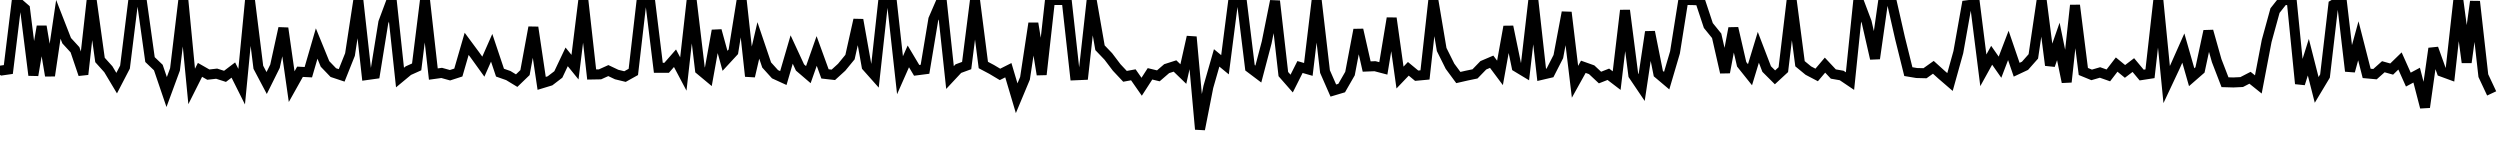 <?xml version="1.0" encoding="utf-8" ?>
<svg baseProfile="full" height="30px" version="1.1" width="500px" xmlns="http://www.w3.org/2000/svg" xmlns:ev="http://www.w3.org/2001/xml-events" xmlns:xlink="http://www.w3.org/1999/xlink"><defs /><style type="text/css"><![CDATA[svg {
  background-color: none;
}
.tile {
  fill: #ccc;
}
rect.waveform {
  fill: white;
  stroke-width: 0;
}
path.waveform {
  fill: none;
  stroke: black;
  stroke-width: 2;
}]]></style><path class="waveform" d="M 0 15 L 0.0 14.139 L 1.667 13.901 L 3.333 0.293 L 5.0 1.743 L 6.667 15.045 L 8.333 5.273 L 10.0 15.146 L 11.667 3.869 L 13.333 8.134 L 15.0 9.954 L 16.667 14.878 L 18.333 0.002 L 20.0 11.994 L 21.667 13.846 L 23.333 16.628 L 25.0 13.418 L 26.667 0.006 L 28.333 0.007 L 30.0 11.915 L 31.667 13.51 L 33.333 18.408 L 35.0 13.882 L 36.667 0.006 L 38.333 17.289 L 40.0 13.973 L 41.667 14.924 L 43.333 14.734 L 45.0 15.27 L 46.667 14.007 L 48.333 17.336 L 50.0 0.085 L 51.667 13.455 L 53.333 16.605 L 55.0 13.248 L 56.667 5.633 L 58.333 17.331 L 60.0 14.354 L 61.667 14.44 L 63.333 8.703 L 65.0 12.786 L 66.667 14.521 L 68.333 15.076 L 70.0 10.902 L 71.667 0.005 L 73.333 15.01 L 75.0 14.778 L 76.667 4.475 L 78.333 1.7763568394e-15 L 80.0 15.509 L 81.667 14.128 L 83.333 13.379 L 85.0 0.002 L 86.667 14.814 L 88.333 14.583 L 90.0 15.046 L 91.667 14.507 L 93.333 8.764 L 95.0 11.016 L 96.667 13.331 L 98.333 9.555 L 100.0 14.529 L 101.667 15.116 L 103.333 16.127 L 105.0 14.518 L 106.667 5.469 L 108.333 16.673 L 110.0 16.166 L 111.667 14.891 L 113.333 11.373 L 115.0 13.433 L 116.667 0.005 L 118.333 14.9 L 120.0 14.87 L 121.667 14.118 L 123.333 14.908 L 125.0 15.314 L 126.667 14.385 L 128.333 0.003 L 130.0 0.003 L 131.667 13.554 L 133.333 13.554 L 135.0 11.646 L 136.667 14.8 L 138.333 0.005 L 140.0 13.96 L 141.667 15.347 L 143.333 6.107 L 145.0 12.163 L 146.667 10.357 L 148.333 0.002 L 150.0 15.253 L 151.667 8.083 L 153.333 13.001 L 155.0 14.844 L 156.667 15.608 L 158.333 9.903 L 160.0 13.499 L 161.667 14.926 L 163.333 10.194 L 165.0 14.779 L 166.667 14.966 L 168.333 13.449 L 170.0 11.417 L 171.667 3.964 L 173.333 13.3 L 175.0 15.175 L 176.667 0.003 L 178.333 0.001 L 180.0 15.047 L 181.667 11.276 L 183.333 14.069 L 185.0 13.854 L 186.667 3.853 L 188.333 0.007 L 190.0 15.507 L 191.667 13.724 L 193.333 13.112 L 195.0 0.006 L 196.667 13.003 L 198.333 13.885 L 200.0 14.88 L 201.667 14.04 L 203.333 19.646 L 205.0 15.66 L 206.667 4.662 L 208.333 14.917 L 210.0 0.006 L 211.667 0.005 L 213.333 0.006 L 215.0 15.057 L 216.667 14.985 L 218.333 0.006 L 220.0 9.55 L 221.667 11.292 L 223.333 13.49 L 225.0 15.266 L 226.667 14.962 L 228.333 17.35 L 230.0 14.763 L 231.667 15.169 L 233.333 13.731 L 235.0 13.196 L 236.667 14.81 L 238.333 7.379 L 240.0 25.858 L 241.667 17.385 L 243.333 11.579 L 245.0 12.952 L 246.667 0.003 L 248.333 0.002 L 250.0 13.554 L 251.667 14.81 L 253.333 8.49 L 255.0 0.203 L 256.667 14.817 L 258.333 16.716 L 260.0 13.403 L 261.667 13.882 L 263.333 0.005 L 265.0 14.311 L 266.667 18.111 L 268.333 17.614 L 270.0 14.714 L 271.667 5.953 L 273.333 13.306 L 275.0 13.24 L 276.667 13.677 L 278.333 3.635 L 280.0 15.509 L 281.667 13.763 L 283.333 15.139 L 285.0 14.985 L 286.667 0.002 L 288.333 9.901 L 290.0 13.248 L 291.667 15.506 L 293.333 15.125 L 295.0 14.779 L 296.667 13.058 L 298.333 12.346 L 300.0 14.58 L 301.667 5.322 L 303.333 13.392 L 305.0 14.398 L 306.667 0.006 L 308.333 14.968 L 310.0 14.578 L 311.667 11.317 L 313.333 2.467 L 315.0 16.356 L 316.667 13.358 L 318.333 13.95 L 320.0 15.51 L 321.667 14.854 L 323.333 16.125 L 325.0 2.074 L 326.667 15.036 L 328.333 17.505 L 330.0 6.374 L 331.667 14.726 L 333.333 16.131 L 335.0 10.473 L 336.667 0.002 L 338.333 0.008 L 340.0 0.075 L 341.667 5.102 L 343.333 7.159 L 345.0 14.482 L 346.667 5.629 L 348.333 12.857 L 350.0 14.946 L 351.667 9.462 L 353.333 13.807 L 355.0 15.47 L 356.667 13.929 L 358.333 0.003 L 360.0 12.746 L 361.667 14.118 L 363.333 14.991 L 365.0 13.026 L 366.667 14.806 L 368.333 15.097 L 370.0 16.22 L 371.667 0.005 L 373.333 4.415 L 375.0 11.716 L 376.667 0.006 L 378.333 0.272 L 380.0 7.616 L 381.667 14.324 L 383.333 14.603 L 385.0 14.645 L 386.667 13.462 L 388.333 14.967 L 390.0 16.402 L 391.667 10.421 L 393.333 1.067 L 395.0 0.851 L 396.667 14.063 L 398.333 11.053 L 400.0 13.439 L 401.667 9.083 L 403.333 13.946 L 405.0 13.162 L 406.667 11.278 L 408.333 0.007 L 410.0 13.053 L 411.667 8.289 L 413.333 16.407 L 415.0 1.058 L 416.667 14.294 L 418.333 14.979 L 420.0 14.493 L 421.667 15.08 L 423.333 12.914 L 425.0 14.283 L 426.667 13.012 L 428.333 15.011 L 430.0 14.753 L 431.667 0.008 L 433.333 16.912 L 435.0 13.364 L 436.667 9.612 L 438.333 15.441 L 440.0 13.988 L 441.667 6.219 L 443.333 12.12 L 445.0 16.443 L 446.667 16.491 L 448.333 16.412 L 450.0 15.552 L 451.667 16.888 L 453.333 8.19 L 455.0 2.123 L 456.667 0.008 L 458.333 0.006 L 460.0 16.739 L 461.667 11.439 L 463.333 17.982 L 465.0 15.205 L 466.667 0.958 L 468.333 0.001 L 470.0 14.229 L 471.667 8.159 L 473.333 14.68 L 475.0 14.831 L 476.667 13.346 L 478.333 13.813 L 480.0 12.193 L 481.667 15.921 L 483.333 15.029 L 485.0 21.452 L 486.667 9.687 L 488.333 14.326 L 490.0 14.937 L 491.667 0.006 L 493.333 12.498 L 495.0 0.295 L 496.667 15.129 L 498.333 18.683" /></svg>